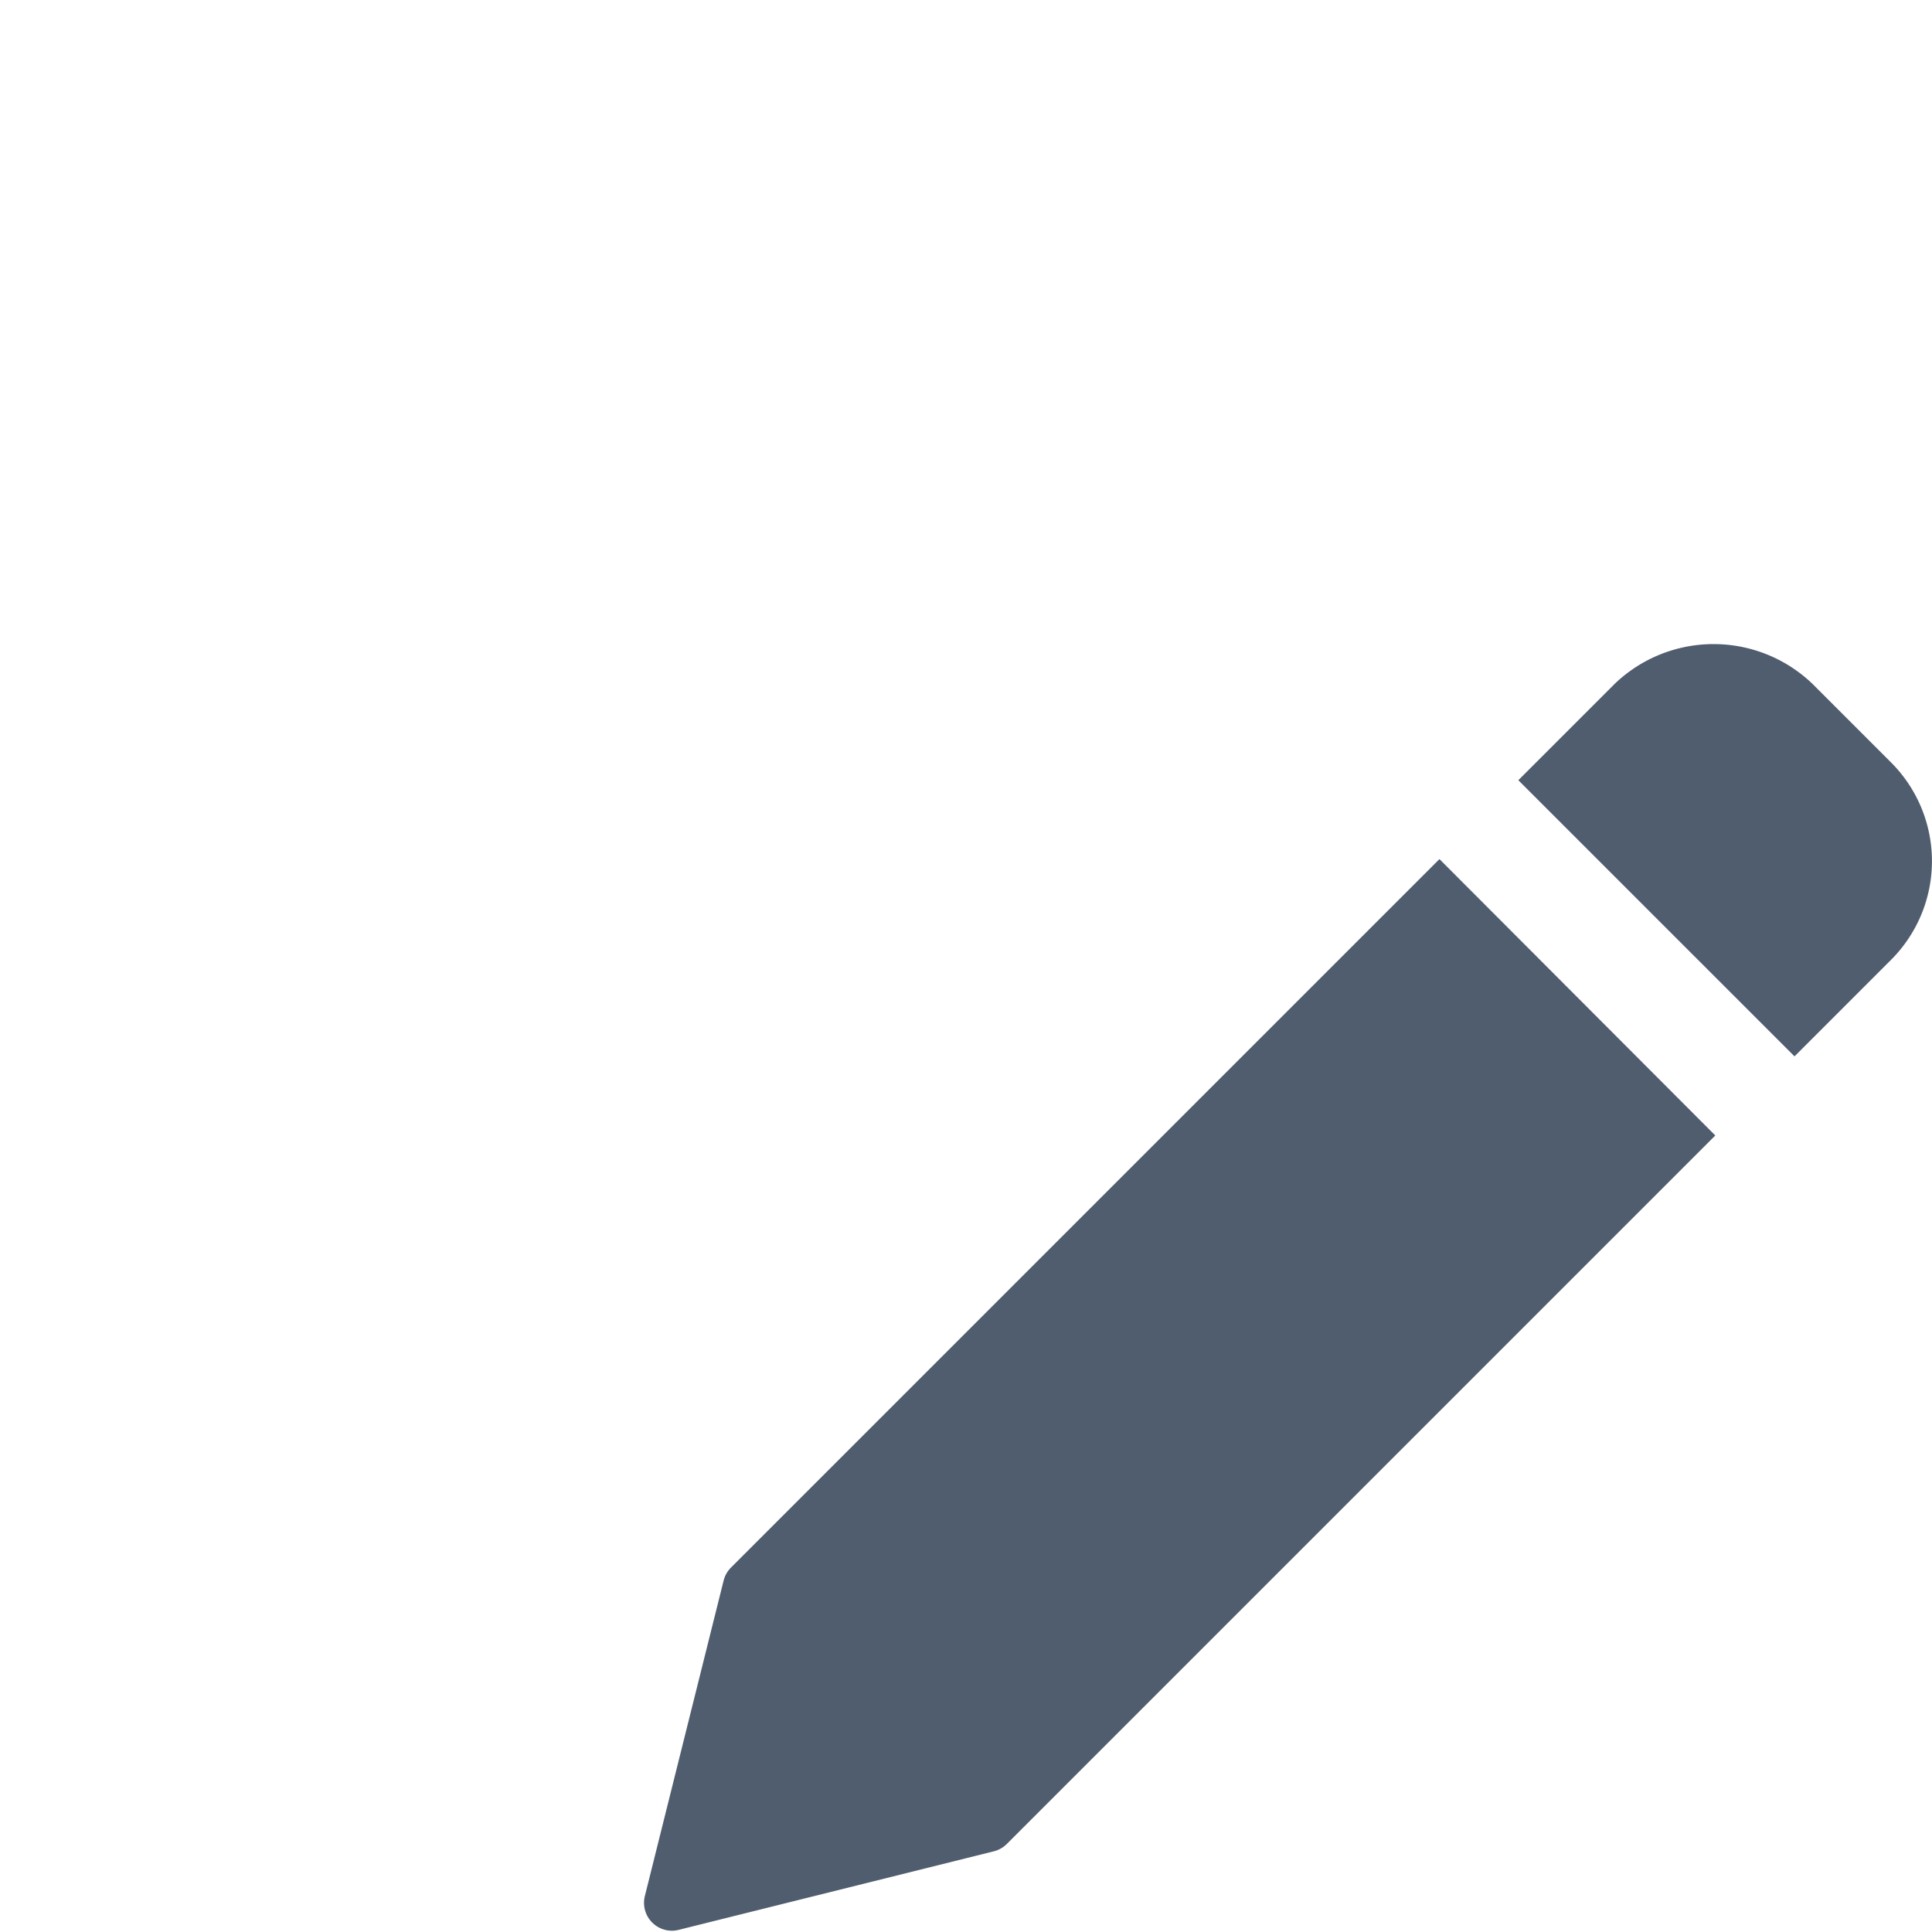 <svg id="Component_61_1" data-name="Component 61 – 1" xmlns="http://www.w3.org/2000/svg" width="18" height="18">
    <defs>
        <style>
            .cls-2{fill:#505d6e}
        </style>
    </defs>
    <path id="Rectangle_919" data-name="Rectangle 919" style="fill:none" d="M0 0h24v24H0z"/>
    <g id="pencil" transform="translate(6.001 5.754)">
        <path id="Path_1944" data-name="Path 1944" class="cls-2" d="m7.41 82.473-6.6 6.6a.263.263 0 0 0-.069.121l-.734 2.94a.26.26 0 0 0 .252.323.258.258 0 0 0 .063-.008l2.937-.732a.26.26 0 0 0 .121-.069l6.6-6.6zm0 0" transform="translate(0 -80.223)"/>
        <path id="Path_1945" data-name="Path 1945" class="cls-2" d="m337.8 1.35-.735-.735a1.331 1.331 0 0 0-1.838 0l-.9.9 2.573 2.573.9-.9a1.3 1.3 0 0 0 0-1.838zm0 0" transform="translate(-326.182)"/>
    </g>
</svg>
